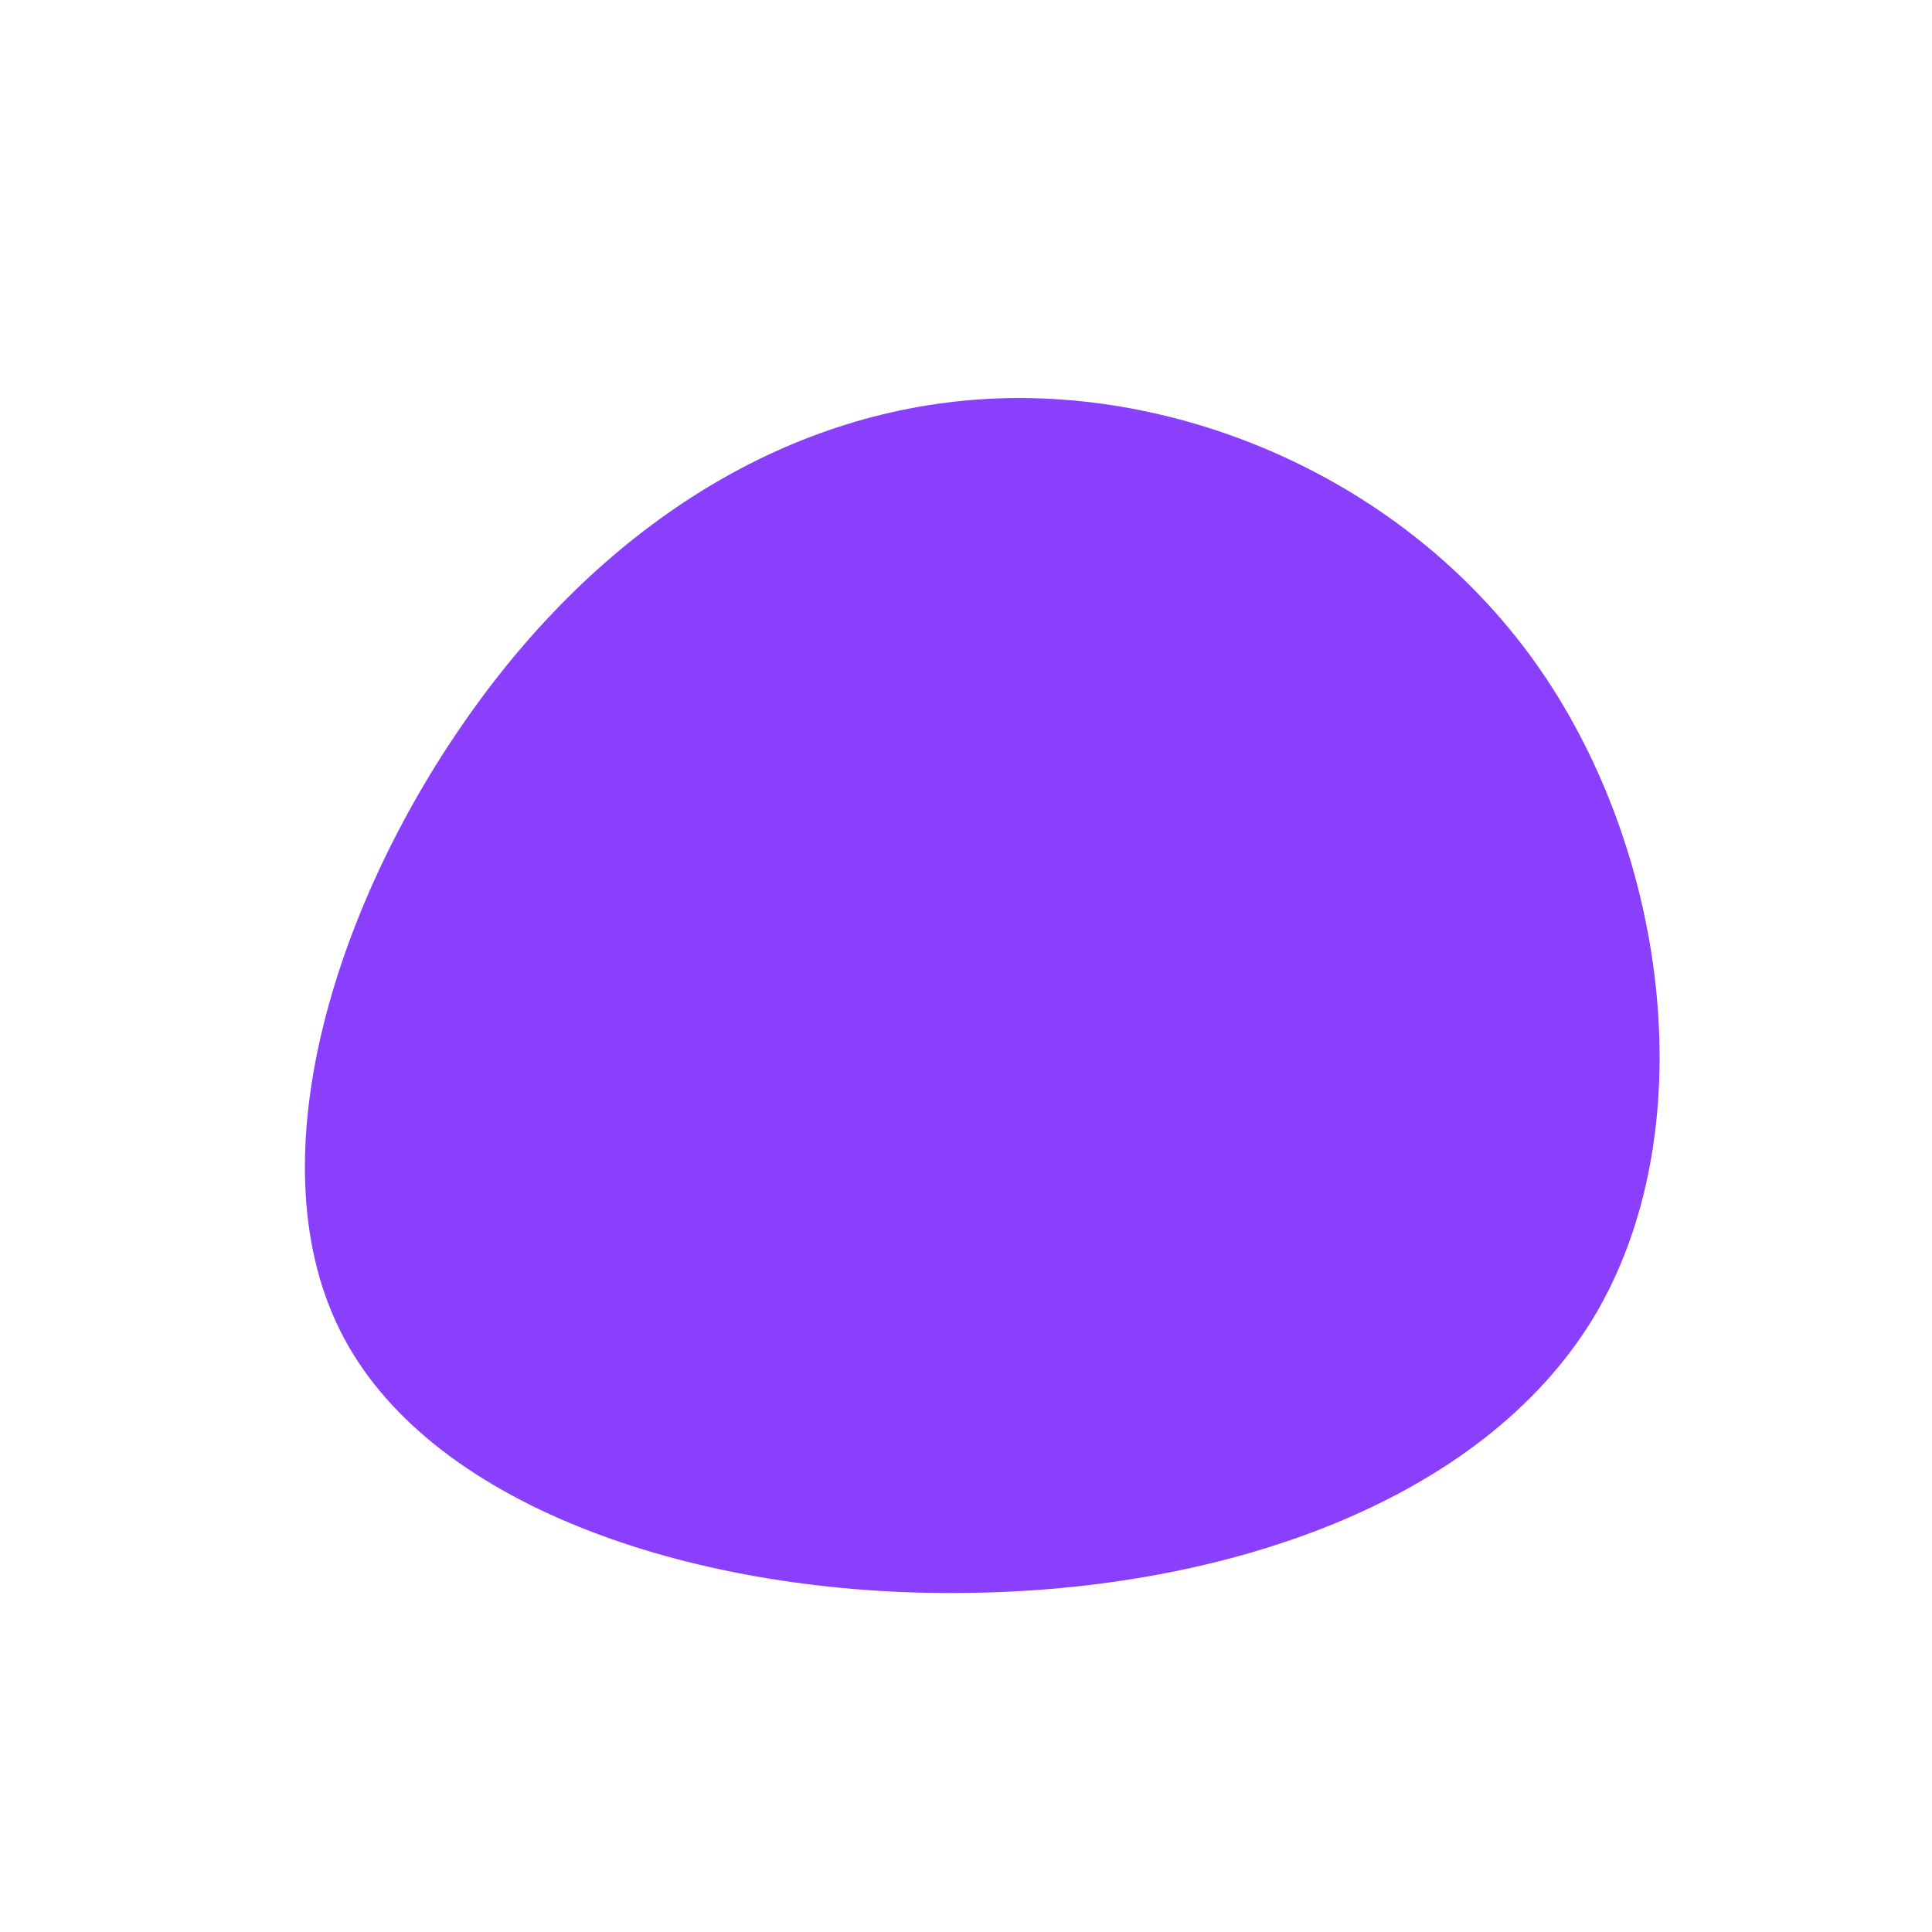 <?xml version="1.0" standalone="no"?>
<svg viewBox="0 0 200 200" xmlns="http://www.w3.org/2000/svg">
  <path fill="#8A3FFC" d="M59.5,-30.6C72.8,-11.3,76.4,17.5,64.9,36.5C53.3,55.5,26.7,64.7,-0.4,64.9C-27.4,65.2,-54.9,56.3,-64.4,38.5C-73.9,20.7,-65.4,-6.1,-51.7,-25.6C-38,-45.2,-19,-57.5,2.1,-58.7C23.1,-59.9,46.2,-49.9,59.5,-30.6Z" transform="translate(100 100)" />
</svg>

